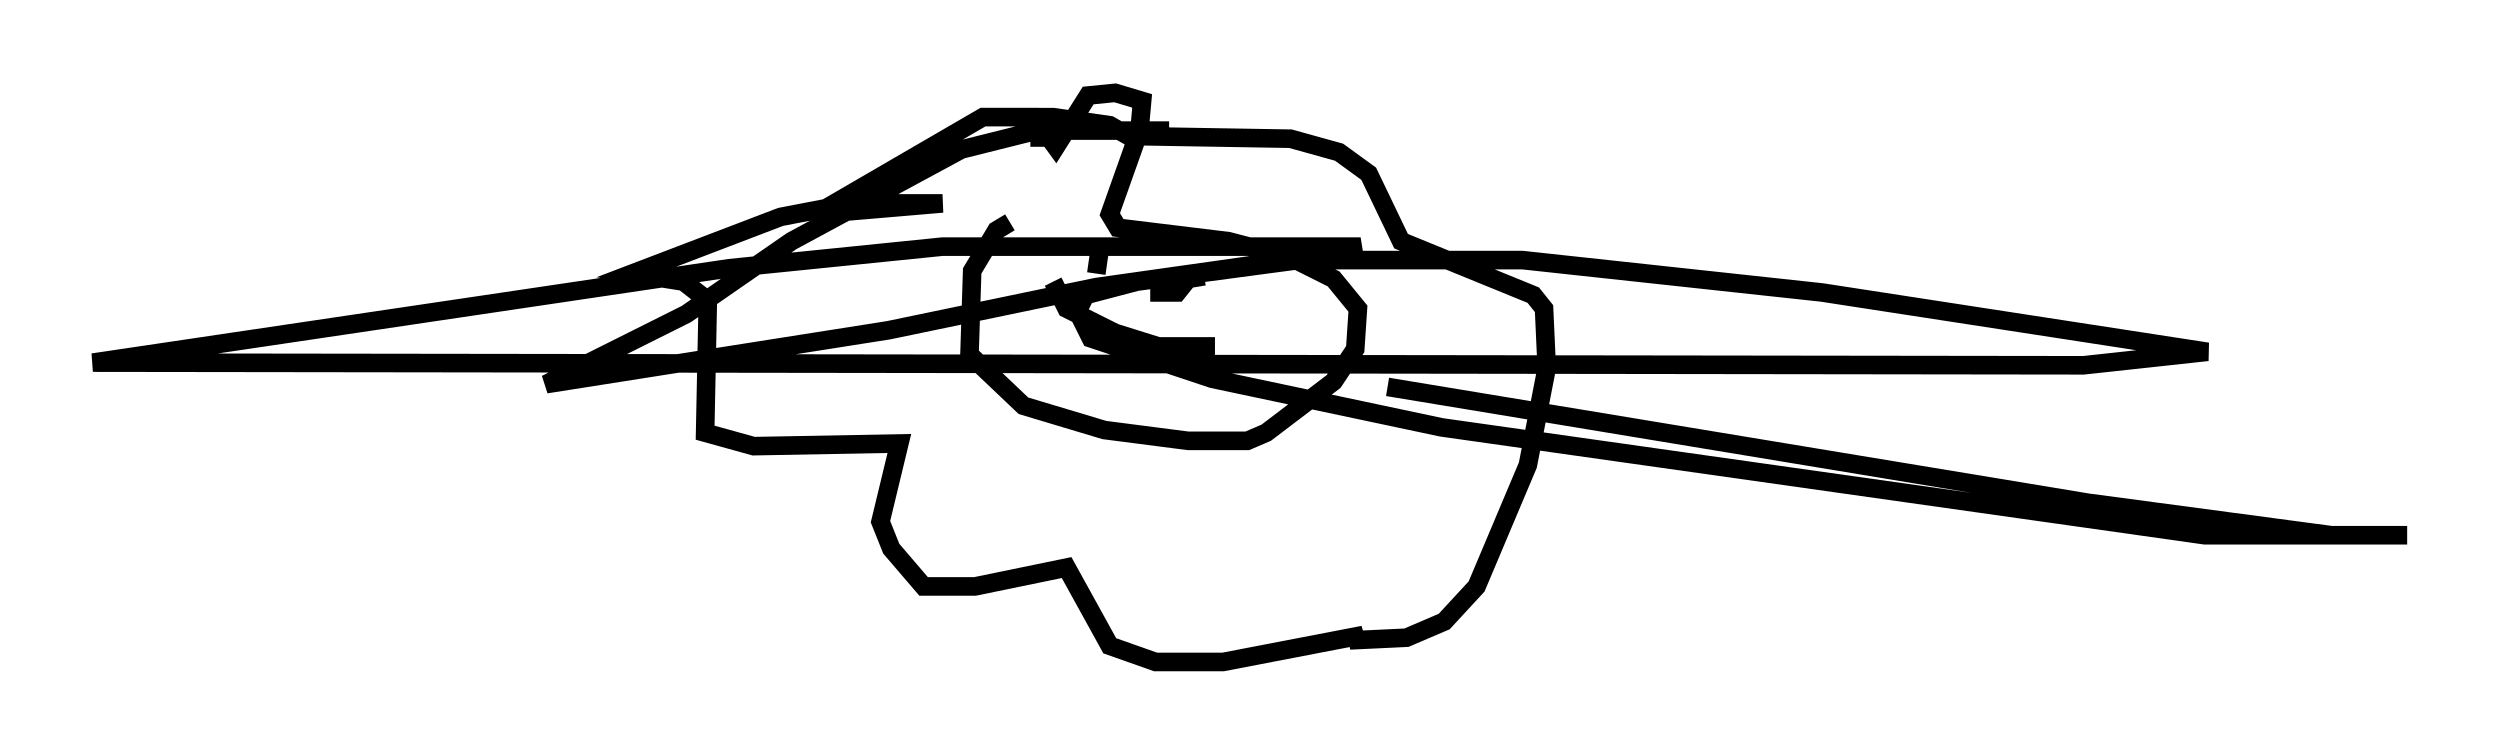 <?xml version="1.0" encoding="utf-8" ?>
<svg baseProfile="full" height="40.648" version="1.1" width="134.625" xmlns="http://www.w3.org/2000/svg" xmlns:ev="http://www.w3.org/2001/xml-events" xmlns:xlink="http://www.w3.org/1999/xlink"><defs /><rect fill="white" height="40.648" width="134.625" x="0" y="0" /><path d="M60.486, 12.263 m-6.101, -0.291 l-0.726, 0.436 -1.307, 2.179 l-0.145, 4.503 2.905, 2.76 l4.358, 1.307 4.503, 0.581 l3.196, 0.0 1.017, -0.436 l3.631, -2.76 1.162, -1.743 l0.145, -2.179 -1.307, -1.598 l-2.324, -1.162 -3.341, -0.872 l-5.955, -0.726 -0.436, -0.726 l1.598, -4.503 0.145, -1.598 l-1.453, -0.436 -1.453, 0.145 l-1.743, 2.76 -1.162, -1.598 l-2.76, 0.0 -9.006, 5.229 l6.827, -0.581 -4.939, 0.0 l-3.777, 0.726 -7.989, 3.05 l2.76, 0.436 1.307, 1.017 l-0.145, 7.117 2.615, 0.726 l7.844, -0.145 -1.017, 4.212 l0.581, 1.453 1.743, 2.034 l2.76, 0.0 4.939, -1.017 l2.324, 4.212 2.469, 0.872 l3.631, 0.0 7.553, -1.453 l-0.726, 0.291 3.05, -0.145 l2.034, -0.872 1.743, -1.888 l2.76, -6.536 1.017, -5.229 l-0.145, -3.196 -0.581, -0.726 l-7.117, -2.905 -1.743, -3.631 l-1.598, -1.162 -2.615, -0.726 l-8.715, -0.145 -1.017, -0.581 l-3.05, -0.436 -0.726, 0.0 l0.0, 1.598 m3.196, 5.81 l-0.145, 1.017 m5.81, 0.145 l-0.872, 0.145 -0.581, 0.726 l-1.453, 0.0 m-5.229, -0.581 l0.726, 1.453 2.615, 1.307 l2.324, 0.726 3.05, 0.0 m-2.469, -11.62 l-7.117, 0.0 -4.067, 1.017 l-9.151, 4.939 -5.665, 3.922 l-7.553, 3.777 18.447, -2.905 l11.184, -2.324 13.363, -1.888 l0.872, -0.291 -22.514, 0.0 l-11.475, 1.162 -34.279, 5.084 l107.195, 0.145 6.682, -0.726 l-20.771, -3.196 -16.123, -1.743 l-12.056, 0.0 -8.715, 1.162 l-2.76, 0.726 -0.436, 0.872 l0.726, 1.453 6.536, 2.179 l12.346, 2.615 41.106, 5.81 l10.894, 0.0 -4.067, 0.0 l-13.073, -1.743 -37.765, -6.246 " fill="none" stroke="black" stroke-width="1" /></svg>